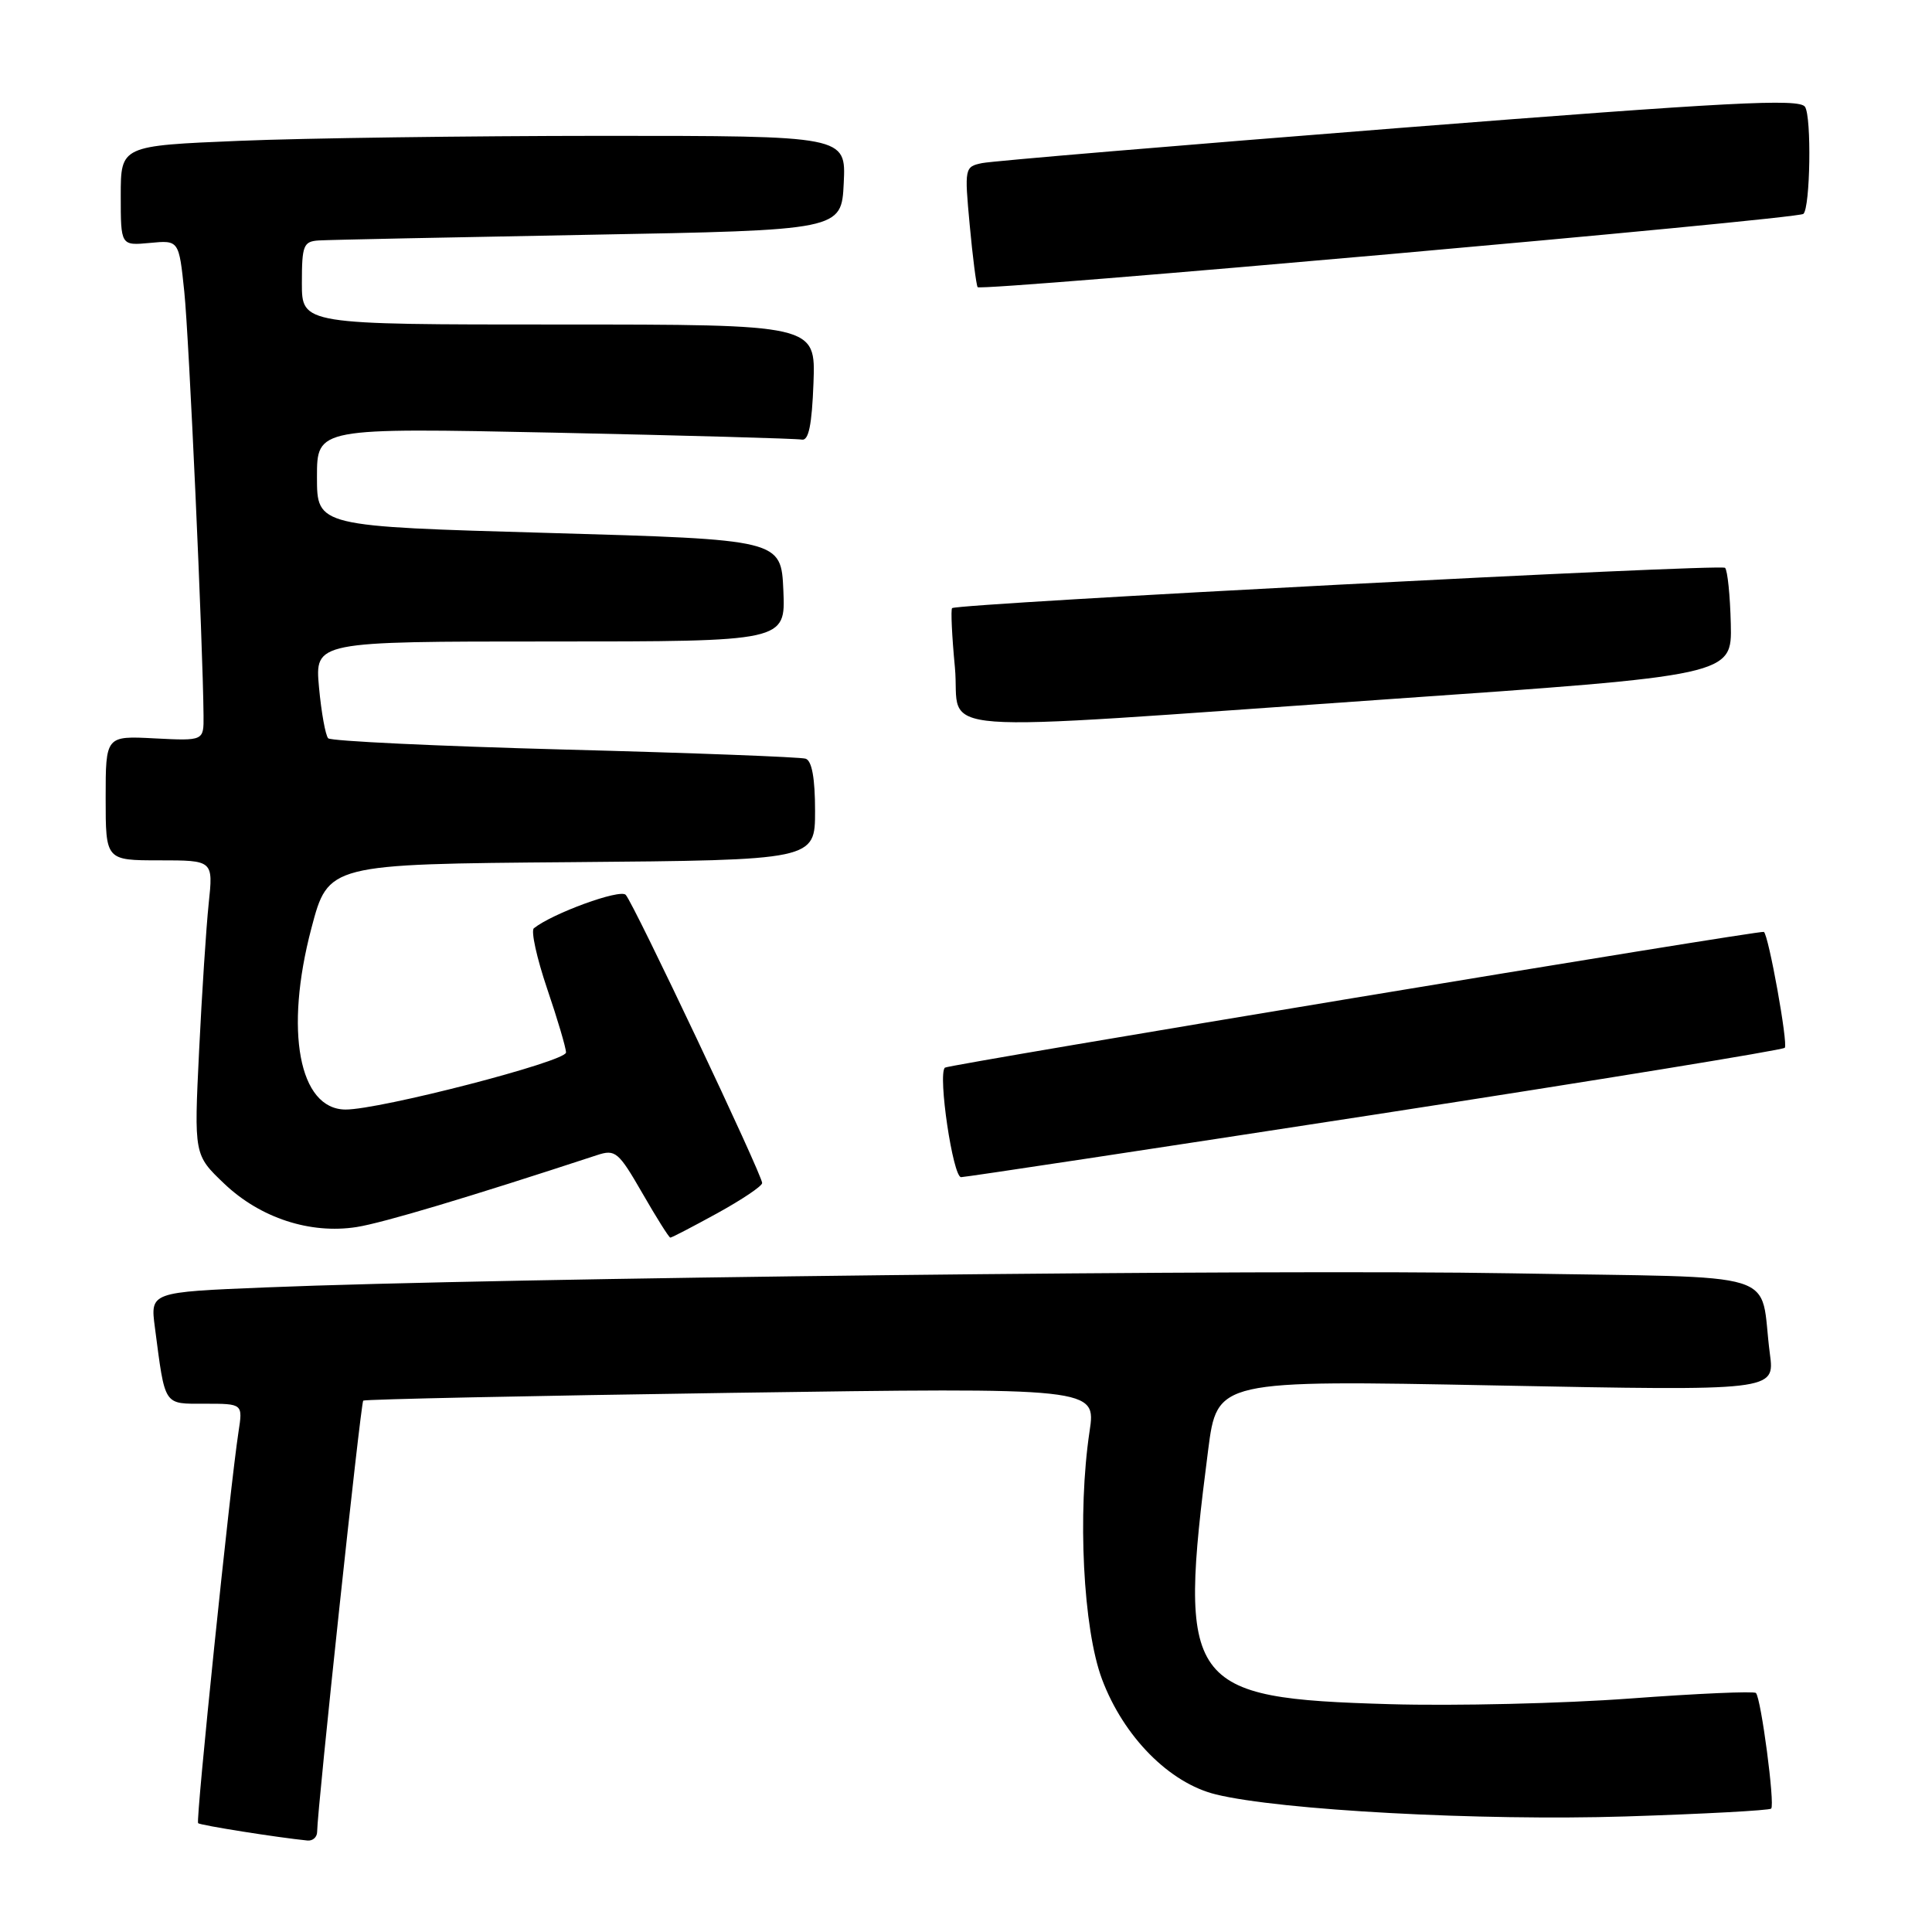 <?xml version="1.0" encoding="UTF-8" standalone="no"?>
<!DOCTYPE svg PUBLIC "-//W3C//DTD SVG 1.1//EN" "http://www.w3.org/Graphics/SVG/1.1/DTD/svg11.dtd" >
<svg xmlns="http://www.w3.org/2000/svg" xmlns:xlink="http://www.w3.org/1999/xlink" version="1.1" viewBox="0 0 256 256">
 <g >
 <path fill="currentColor"
d=" M 42.02 242.75 C 42.05 239.59 47.80 185.87 48.13 185.59 C 48.33 185.41 70.27 184.95 96.87 184.56 C 145.25 183.86 145.25 183.86 144.37 189.68 C 142.75 200.50 143.52 215.83 146.02 222.50 C 148.88 230.12 154.94 236.26 161.11 237.77 C 169.63 239.86 196.19 241.29 215.37 240.69 C 225.75 240.36 234.44 239.89 234.69 239.65 C 235.21 239.12 233.35 225.02 232.67 224.33 C 232.41 224.07 224.92 224.40 216.02 225.06 C 207.13 225.72 192.77 226.06 184.12 225.81 C 157.17 225.03 156.06 223.47 160.08 192.18 C 161.28 182.86 161.28 182.86 198.22 183.58 C 235.17 184.30 235.17 184.30 234.52 179.40 C 233.02 168.06 237.24 169.37 200.20 168.72 C 168.42 168.16 66.05 169.32 35.20 170.59 C 19.91 171.21 19.91 171.21 20.52 175.86 C 21.91 186.46 21.61 186.00 27.17 186.00 C 32.18 186.00 32.18 186.00 31.60 189.75 C 30.50 196.87 25.92 241.25 26.25 241.58 C 26.52 241.86 36.82 243.49 40.75 243.88 C 41.44 243.94 42.01 243.44 42.02 242.75 Z  M 95.06 160.75 C 98.31 158.96 100.98 157.17 100.99 156.76 C 101.01 155.70 83.96 119.68 82.91 118.57 C 82.16 117.76 73.20 121.03 70.74 123.00 C 70.33 123.34 71.12 126.93 72.49 130.98 C 73.87 135.03 75.00 138.85 75.00 139.46 C 75.00 140.66 50.28 147.05 45.77 147.02 C 39.62 146.97 37.67 136.60 41.26 123.00 C 43.50 114.50 43.50 114.50 75.75 114.24 C 108.00 113.97 108.00 113.97 108.00 107.45 C 108.00 103.12 107.58 100.80 106.75 100.53 C 106.06 100.31 91.70 99.76 74.83 99.32 C 57.96 98.87 43.86 98.20 43.49 97.83 C 43.13 97.46 42.58 94.42 42.27 91.08 C 41.72 85.00 41.72 85.00 72.91 85.00 C 104.09 85.00 104.09 85.00 103.80 78.25 C 103.50 71.50 103.50 71.50 72.75 70.62 C 42.00 69.75 42.00 69.75 42.00 63.21 C 42.00 56.68 42.00 56.68 73.49 57.33 C 90.81 57.70 105.55 58.11 106.24 58.25 C 107.15 58.43 107.58 56.33 107.79 50.75 C 108.08 43.00 108.08 43.00 74.04 43.00 C 40.00 43.00 40.00 43.00 40.00 37.50 C 40.00 32.50 40.21 31.99 42.25 31.86 C 43.49 31.78 59.57 31.45 78.00 31.11 C 111.50 30.50 111.50 30.50 111.80 24.25 C 112.10 18.00 112.10 18.00 79.80 18.00 C 62.03 18.01 40.41 18.30 31.75 18.66 C 16.00 19.31 16.00 19.31 16.00 25.93 C 16.00 32.55 16.00 32.55 19.85 32.19 C 23.71 31.82 23.71 31.82 24.42 38.66 C 25.04 44.59 26.89 85.36 26.97 94.84 C 27.00 98.17 27.00 98.17 20.50 97.84 C 14.00 97.50 14.00 97.50 14.00 105.75 C 14.00 114.00 14.00 114.00 21.13 114.00 C 28.26 114.00 28.26 114.00 27.65 119.75 C 27.32 122.91 26.75 131.69 26.38 139.27 C 25.71 153.03 25.71 153.03 29.72 156.85 C 34.49 161.39 41.10 163.55 47.25 162.59 C 50.74 162.04 62.08 158.65 79.11 153.06 C 81.54 152.26 81.95 152.61 85.11 158.09 C 86.97 161.33 88.64 163.98 88.82 163.99 C 89.00 164.00 91.80 162.54 95.06 160.75 Z  M 182.22 147.68 C 211.77 143.12 236.19 139.14 236.49 138.84 C 236.96 138.37 234.34 123.85 233.72 123.48 C 233.28 123.22 125.60 141.07 125.20 141.47 C 124.25 142.41 126.27 156.00 127.35 155.98 C 127.98 155.97 152.68 152.23 182.22 147.68 Z  M 183.50 92.68 C 229.50 89.49 229.50 89.49 229.34 82.67 C 229.25 78.92 228.91 75.58 228.58 75.24 C 228.02 74.69 126.95 79.96 126.16 80.58 C 125.97 80.73 126.13 84.26 126.53 88.43 C 127.38 97.53 120.71 97.04 183.50 92.68 Z  M 238.96 28.34 C 239.87 27.50 240.06 15.46 239.17 14.15 C 238.41 13.03 229.32 13.51 185.38 16.96 C 156.30 19.25 131.44 21.34 130.14 21.61 C 127.82 22.09 127.79 22.25 128.49 29.80 C 128.88 34.03 129.36 37.75 129.54 38.05 C 129.90 38.64 238.21 29.04 238.96 28.34 Z "/>
</g>
</svg>